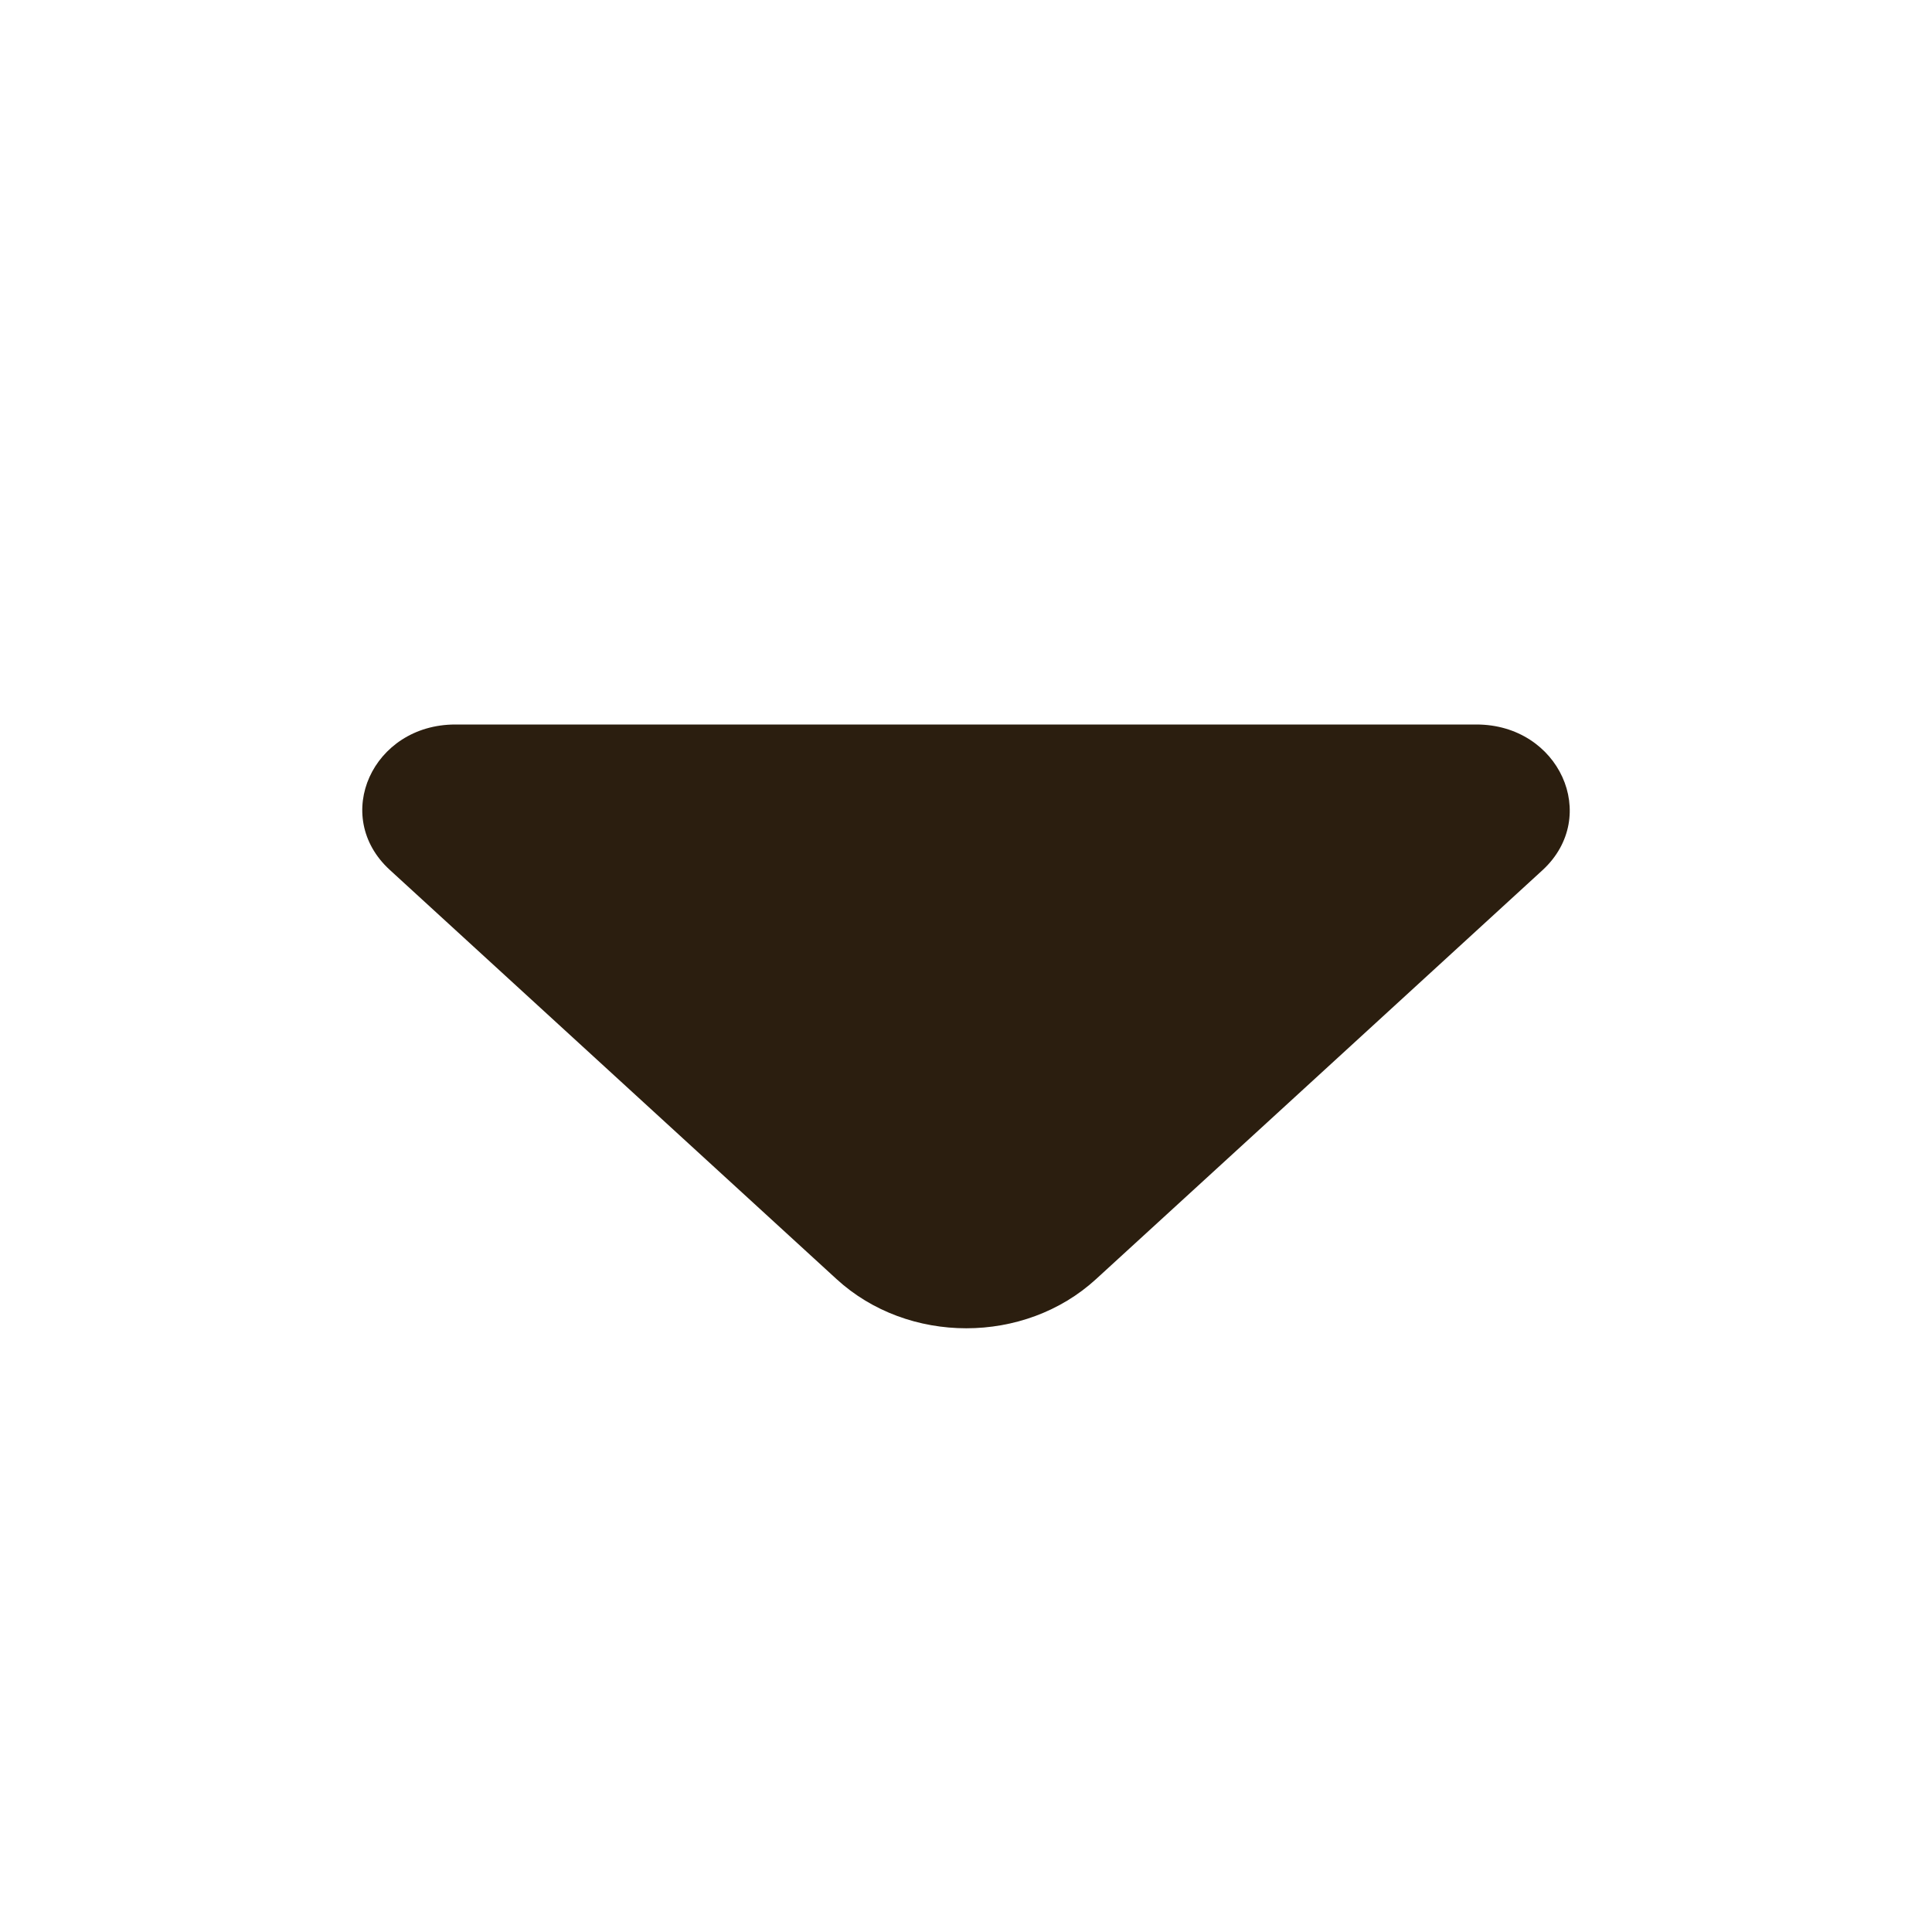 <svg width="16" height="16" viewBox="0 0 16 16" fill="none" xmlns="http://www.w3.org/2000/svg">
<path d="M12.227 6H7.777H3.771C3.085 6 2.742 6.759 3.228 7.204L6.928 10.593C7.52 11.136 8.485 11.136 9.077 10.593L10.485 9.304L12.777 7.204C13.256 6.759 12.913 6 12.227 6Z" fill="#2B1E0F"/>
</svg>
